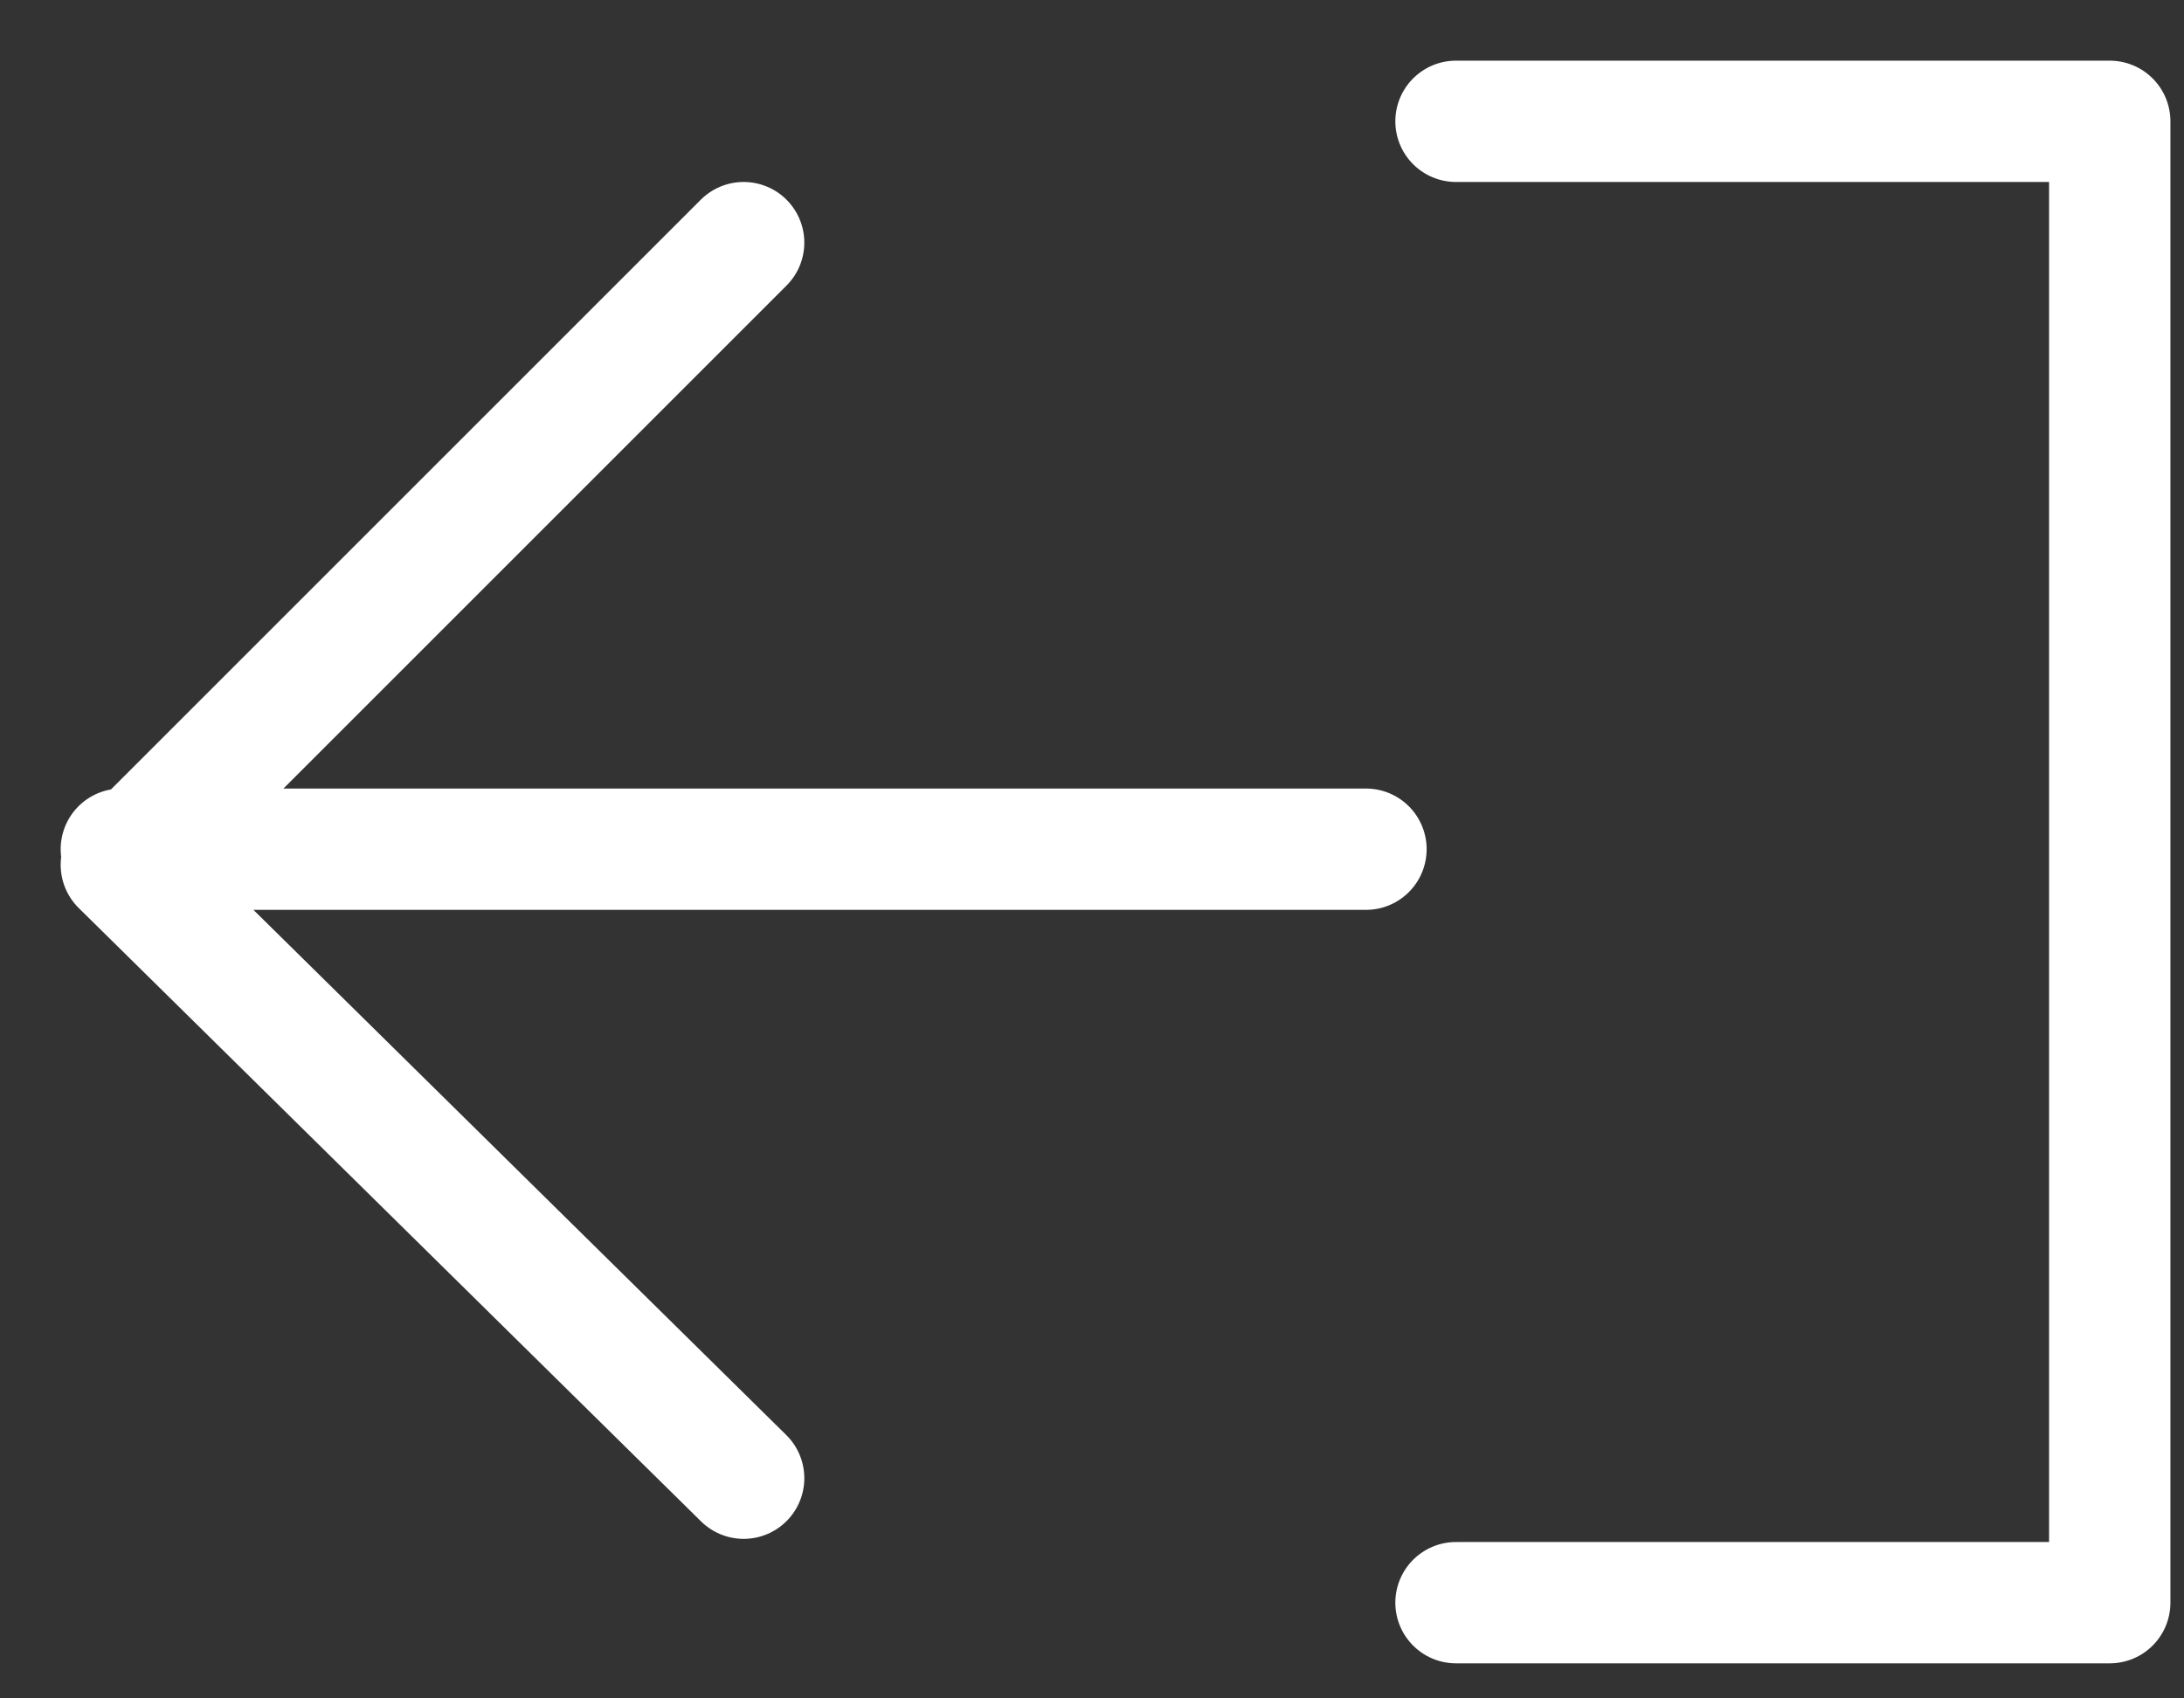 <svg xmlns="http://www.w3.org/2000/svg" width="18" height="14" viewBox="0 0 18 14">
    <rect x="0" y="0" width="18" height="14" fill="#333333" stroke="none"/>
    <g fill="none" fill-rule="evenodd" stroke="#FFF" stroke-linecap="round" stroke-linejoin="round">
        <path d="M6.129 12.185L1 7.129 6.129 2M1 7h10.258M12 1h5.388v12.211H12"/>
    </g>
</svg>
